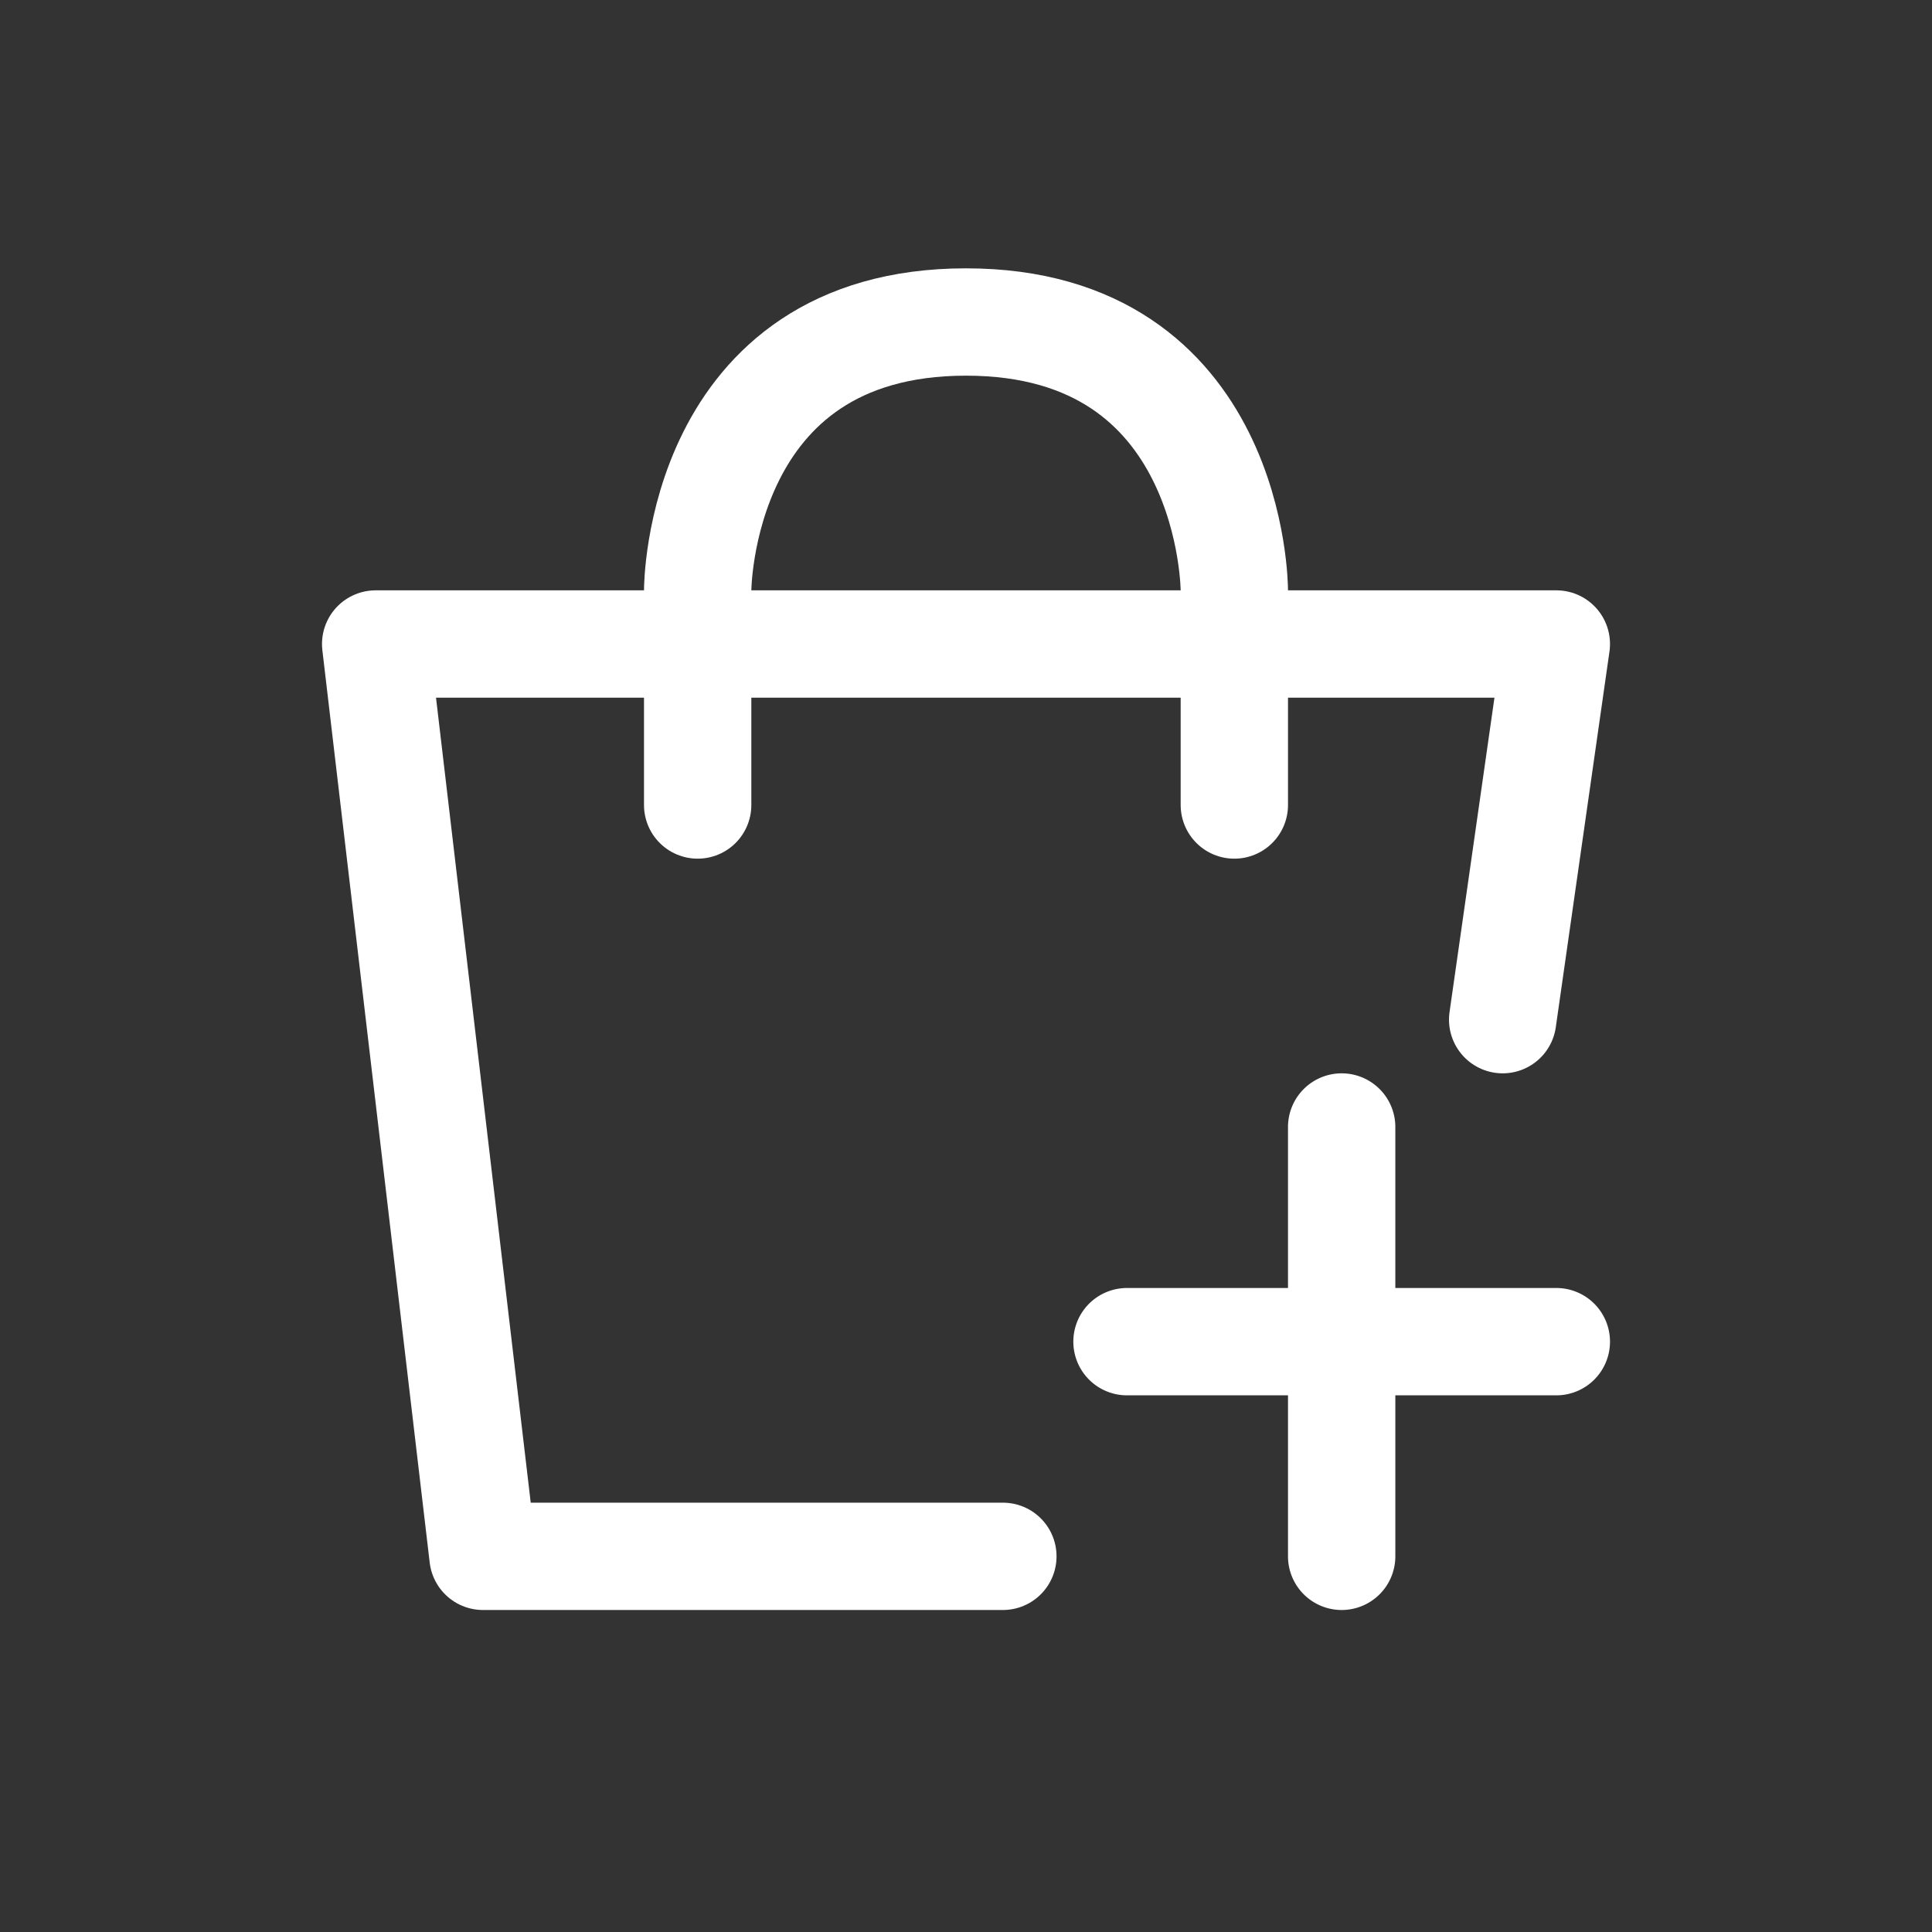 <svg id="ic_hover_shopping" xmlns="http://www.w3.org/2000/svg" width="36" height="36" viewBox="0 0 36 36">
  <rect x="0" y="0" width="36" height="36" fill="#333333" stroke="none"/>
  <rect id="area" width="36" height="36" fill="none"/>
  <g id="icon" transform="translate(0 -2)">
    <path id="_00" data-name="00" d="M13,16V12s0-5,5-5,5,5,5,5v4" transform="translate(0 1)" fill="none" stroke="#fff" stroke-linecap="round" stroke-width="2"/>
    <path id="_00-2" data-name="00" d="M18.354,35H8.667l-2-17h22l-1,7" transform="translate(0.333 -4)" fill="none" stroke="#fff" stroke-linecap="round" stroke-linejoin="round" stroke-width="2"/>
    <path id="_" data-name="+" d="M-3246-3010v-3h-3a1,1,0,0,1-1-1,1,1,0,0,1,1-1h3v-3a1,1,0,0,1,1-1,1,1,0,0,1,1,1v3h3a1,1,0,0,1,1,1,1,1,0,0,1-1,1h-3v3a1,1,0,0,1-1,1A1,1,0,0,1-3246-3010Z" transform="translate(3270 3041)" fill="#fff"/>
  </g>
</svg>
